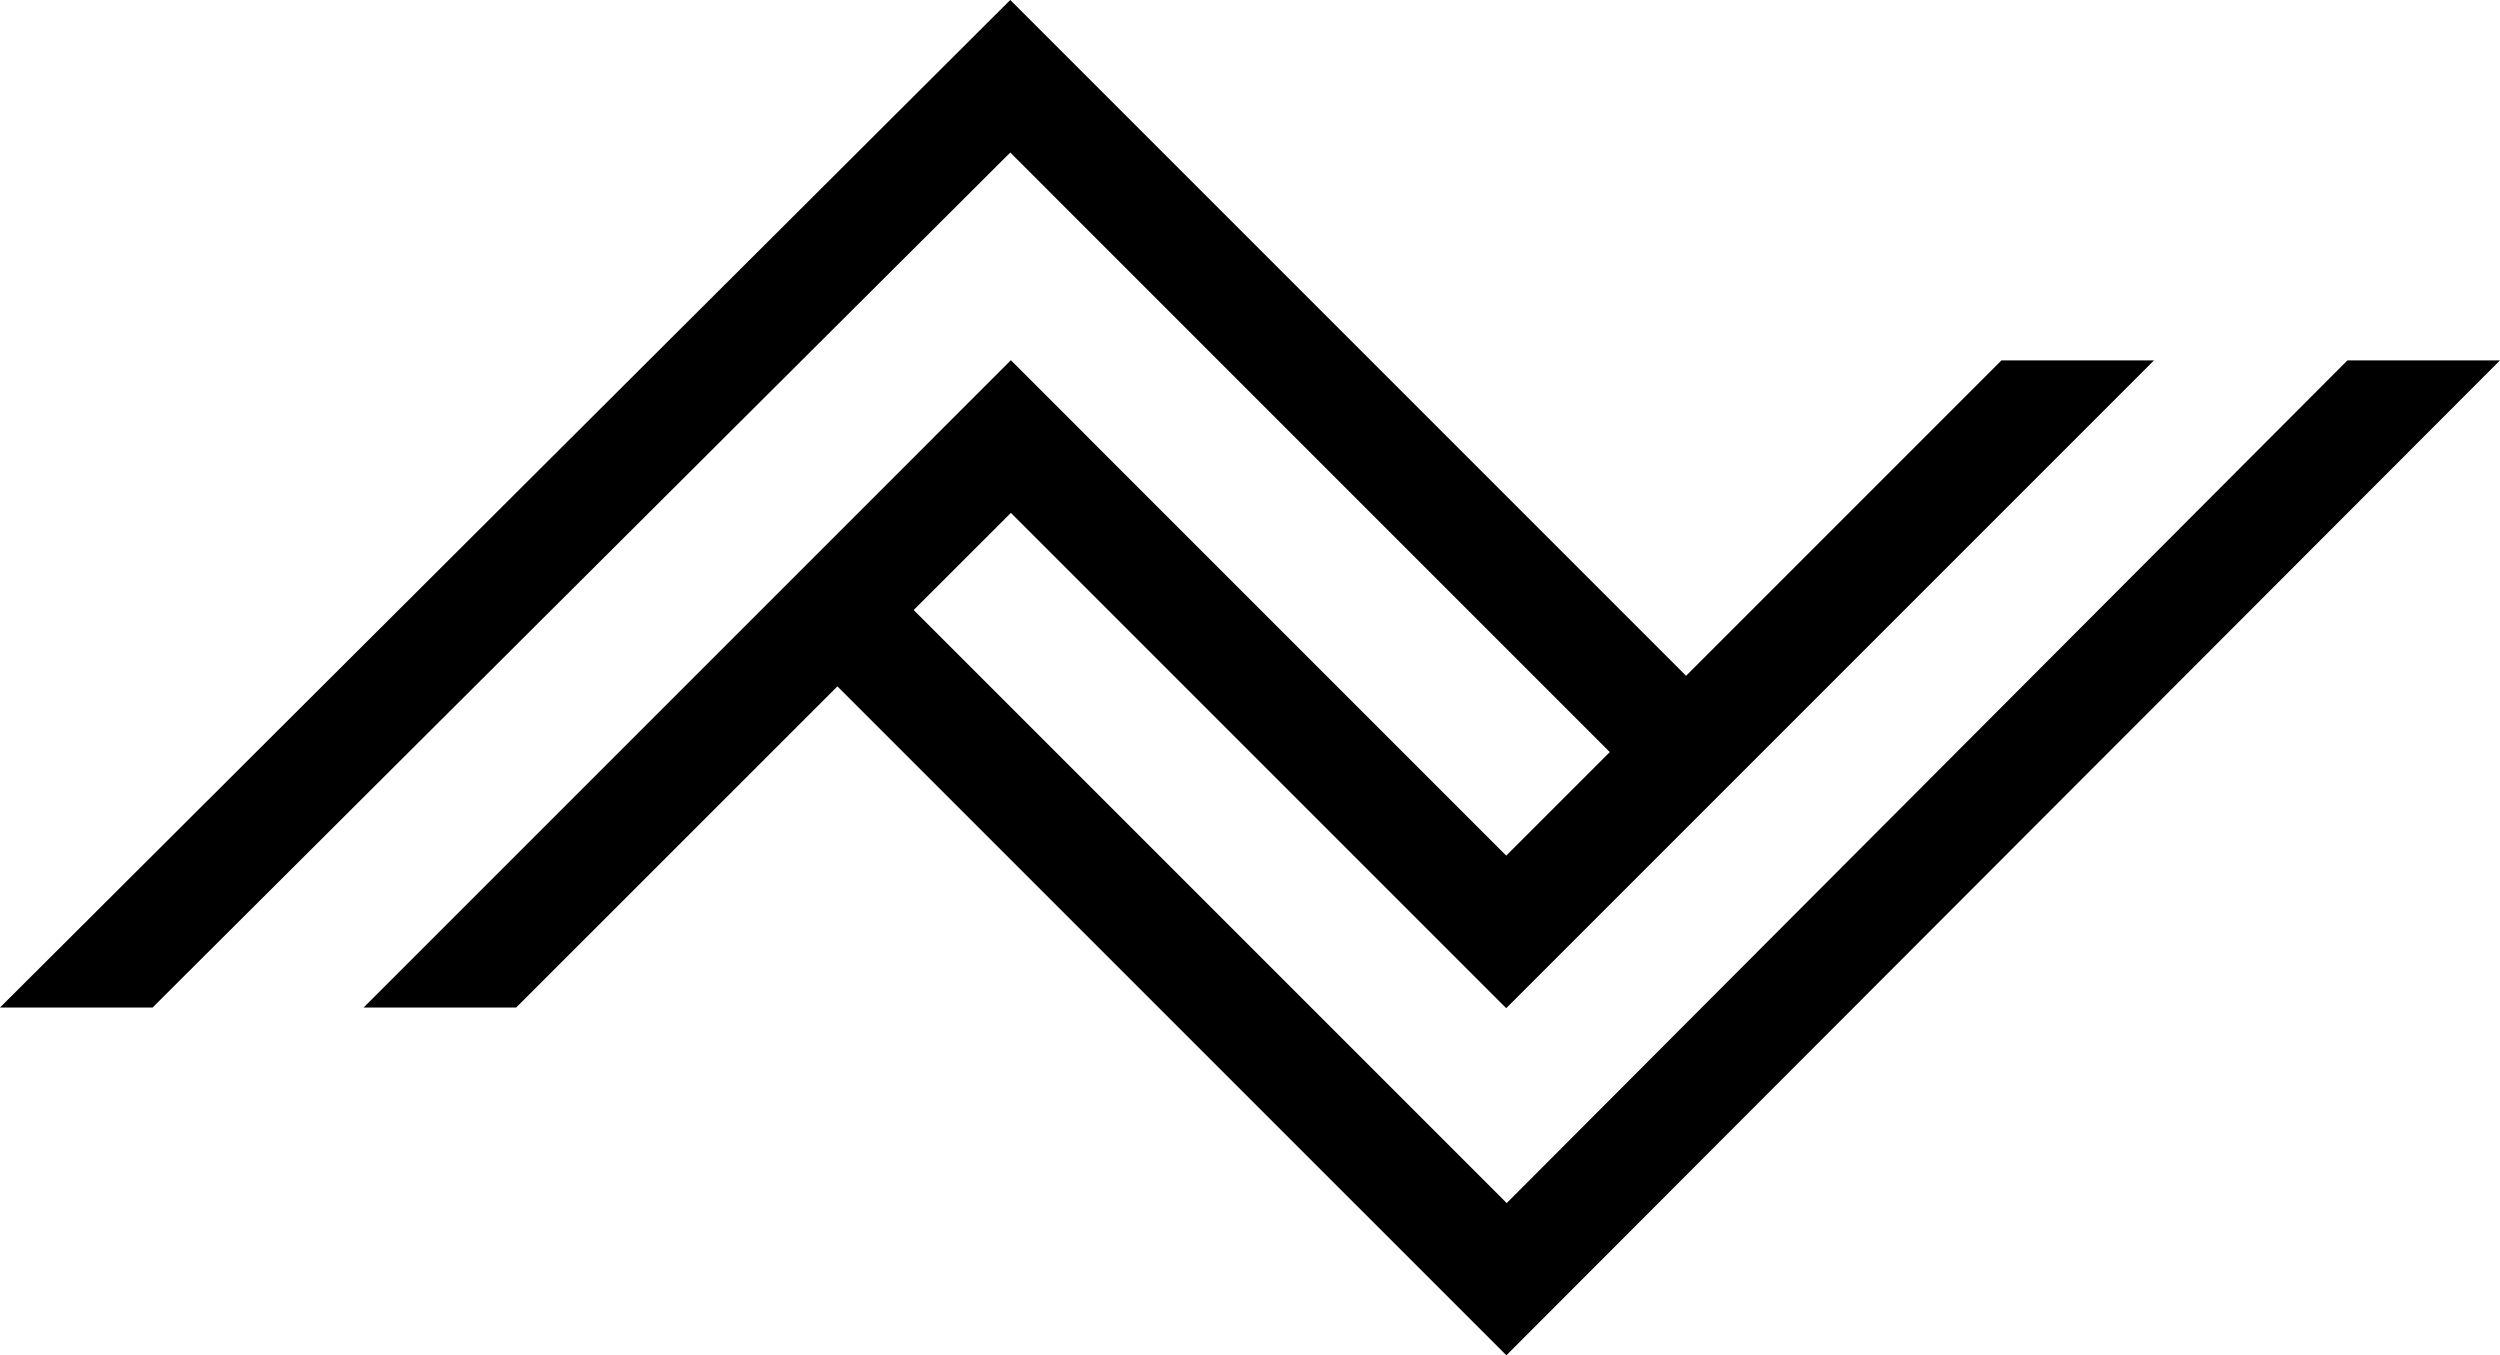 <svg id="Layer_1" data-name="Layer 1" xmlns="http://www.w3.org/2000/svg" viewBox="0 0 614.76 333.28"><polygon points="577.24 88.62 370.51 295.84 224.68 150.01 248.58 126.12 370.21 247.75 370.38 247.89 370.55 247.75 529.68 88.62 492.16 88.62 414.61 166.18 248.57 0.14 248.42 0 248.28 0.14 0 247.75 37.52 247.75 248.43 37.51 395.85 184.94 370.38 210.4 267.34 107.36 267.35 107.35 248.59 88.59 248.58 88.58 248.57 88.59 229.81 107.35 229.82 107.36 89.42 247.75 126.94 247.75 205.92 168.78 370.28 333.13 370.43 333.28 370.57 333.13 614.75 88.62 577.24 88.62"/></svg>